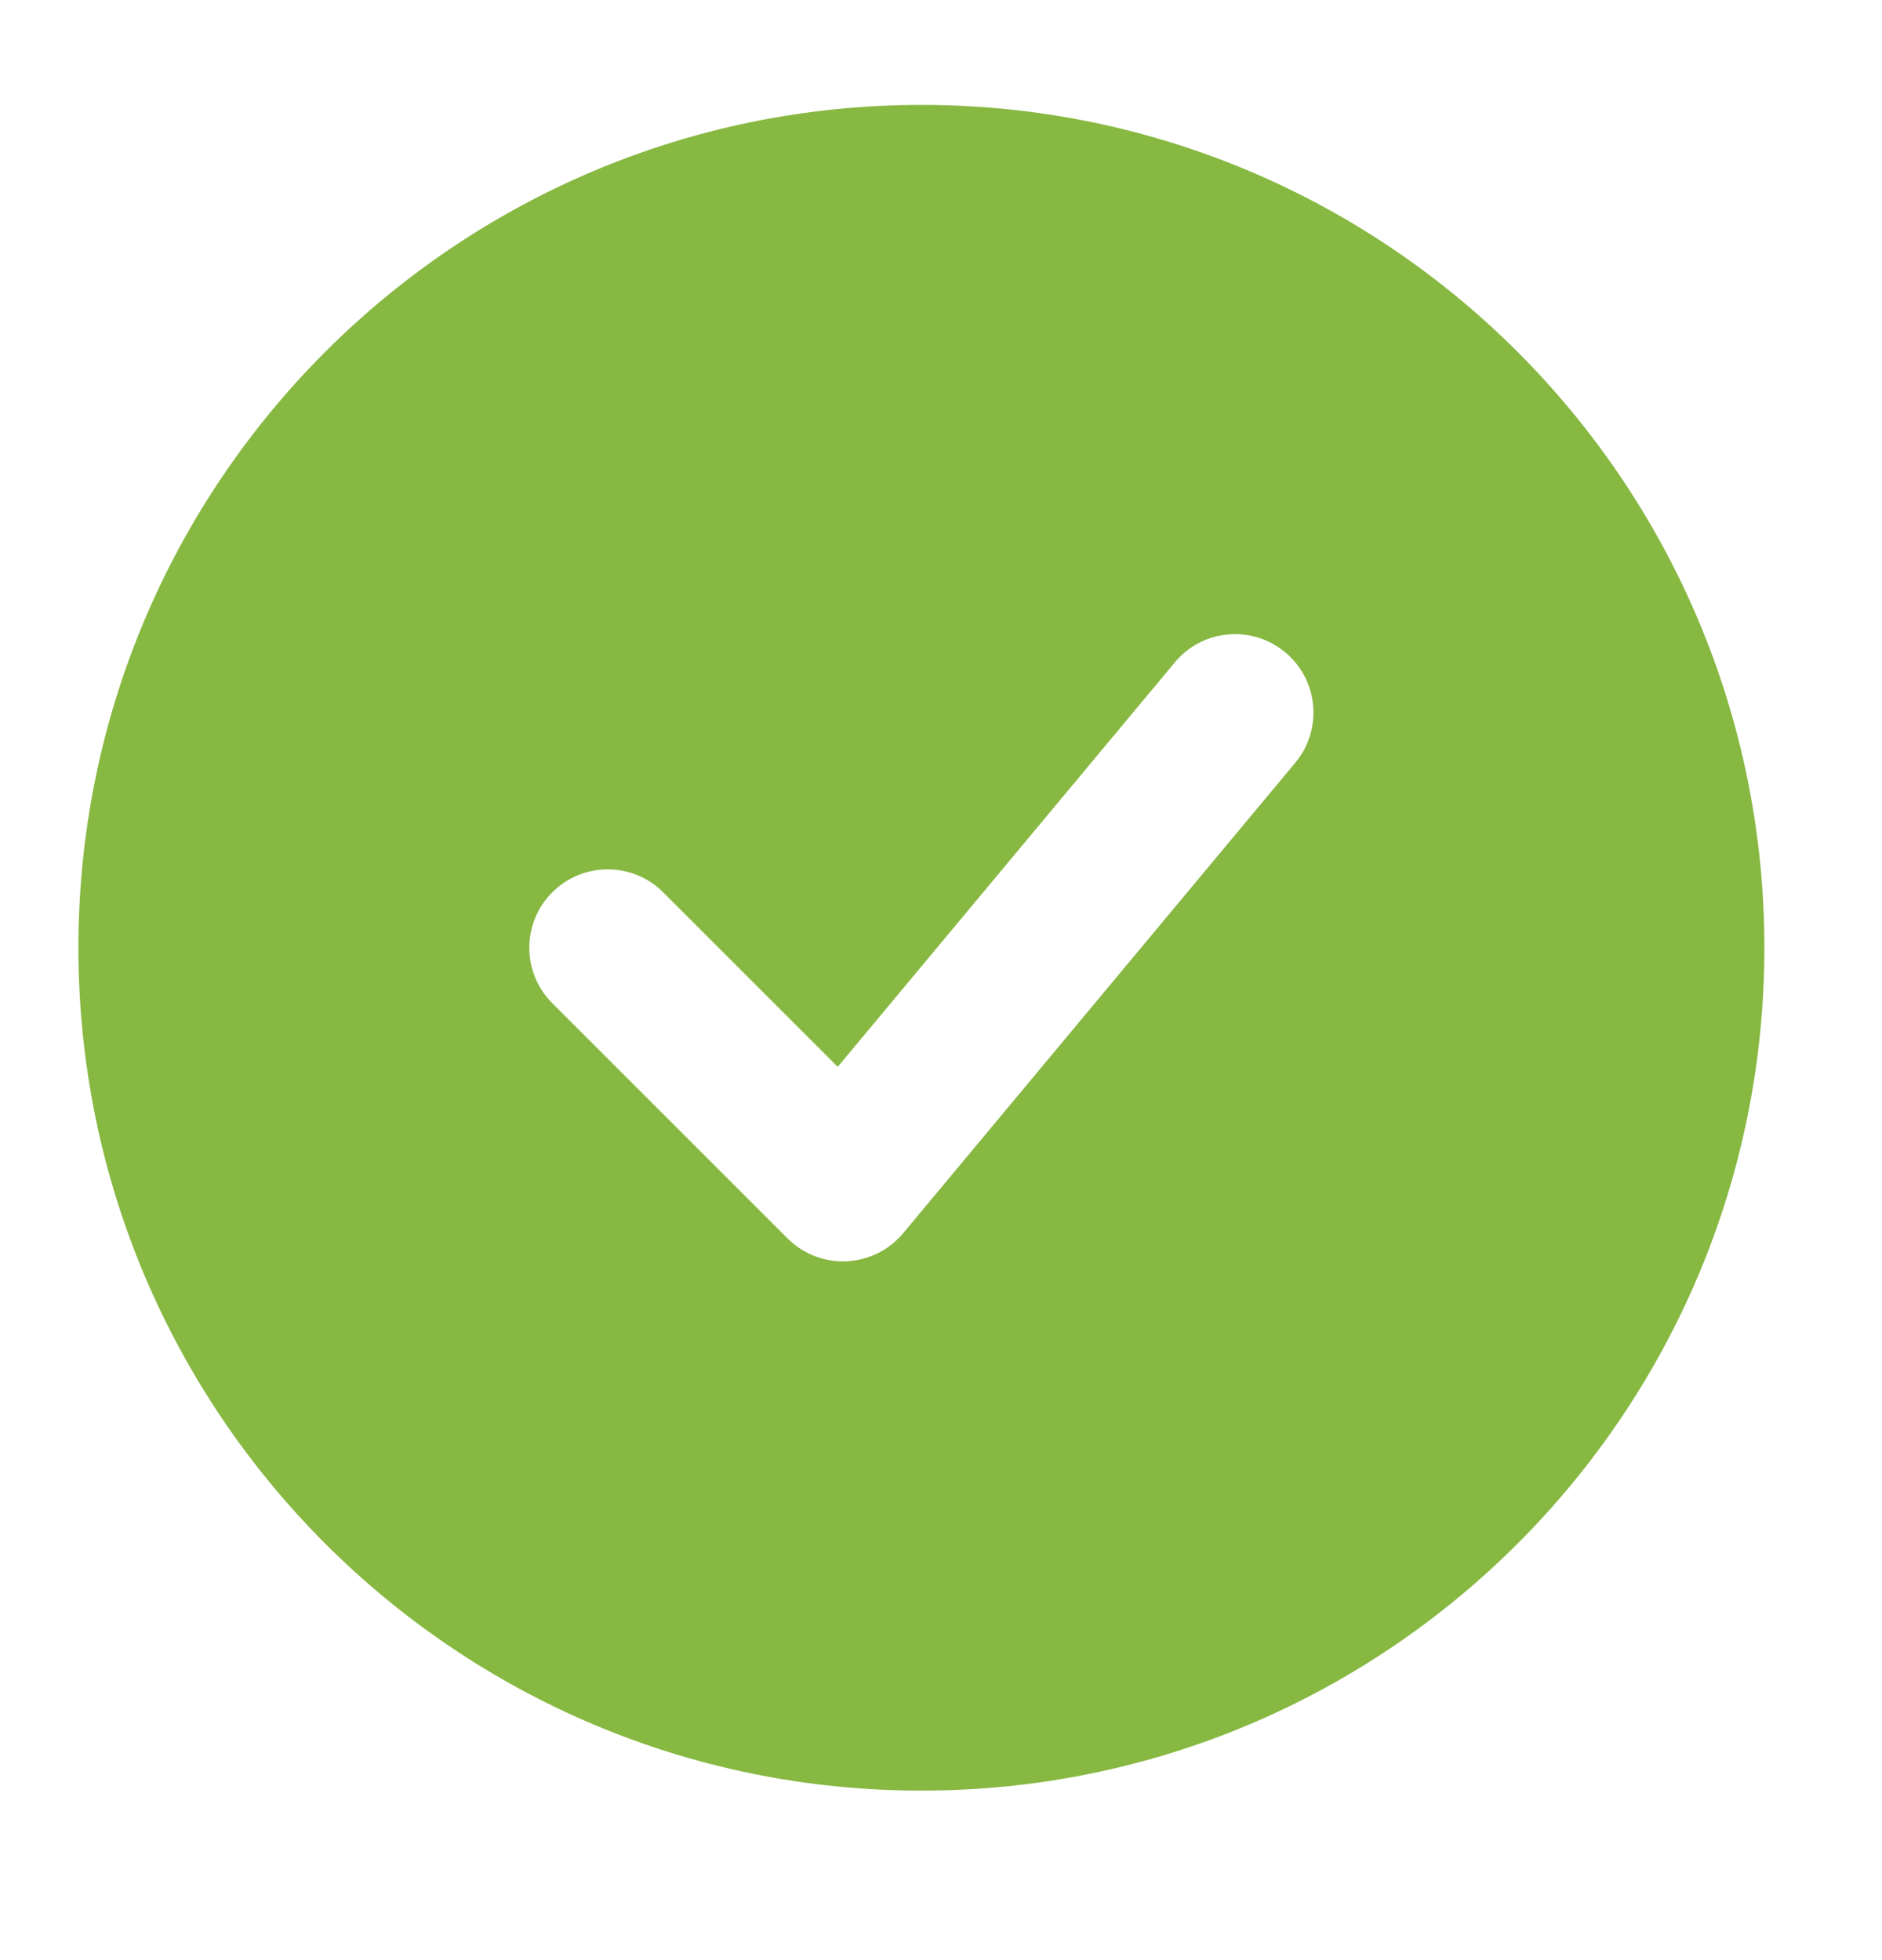 <svg width="24" height="25" viewBox="0 0 24 25" fill="none" xmlns="http://www.w3.org/2000/svg">
<path fill-rule="evenodd" clip-rule="evenodd" d="M11.75 22.838C5.813 22.838 1 18.025 1 12.088C1 6.151 5.813 1.338 11.75 1.338C17.687 1.338 22.5 6.151 22.5 12.088C22.5 18.025 17.687 22.838 11.75 22.838ZM16.518 9.728C16.872 9.304 16.814 8.673 16.39 8.32C15.966 7.966 15.335 8.023 14.982 8.448L10.683 13.607L8.457 11.381C8.067 10.99 7.433 10.99 7.043 11.381C6.652 11.771 6.652 12.405 7.043 12.795L10.043 15.795C10.242 15.994 10.515 16.1 10.795 16.087C11.076 16.074 11.338 15.944 11.518 15.728L16.518 9.728Z" fill="#87B842"/>
</svg>
